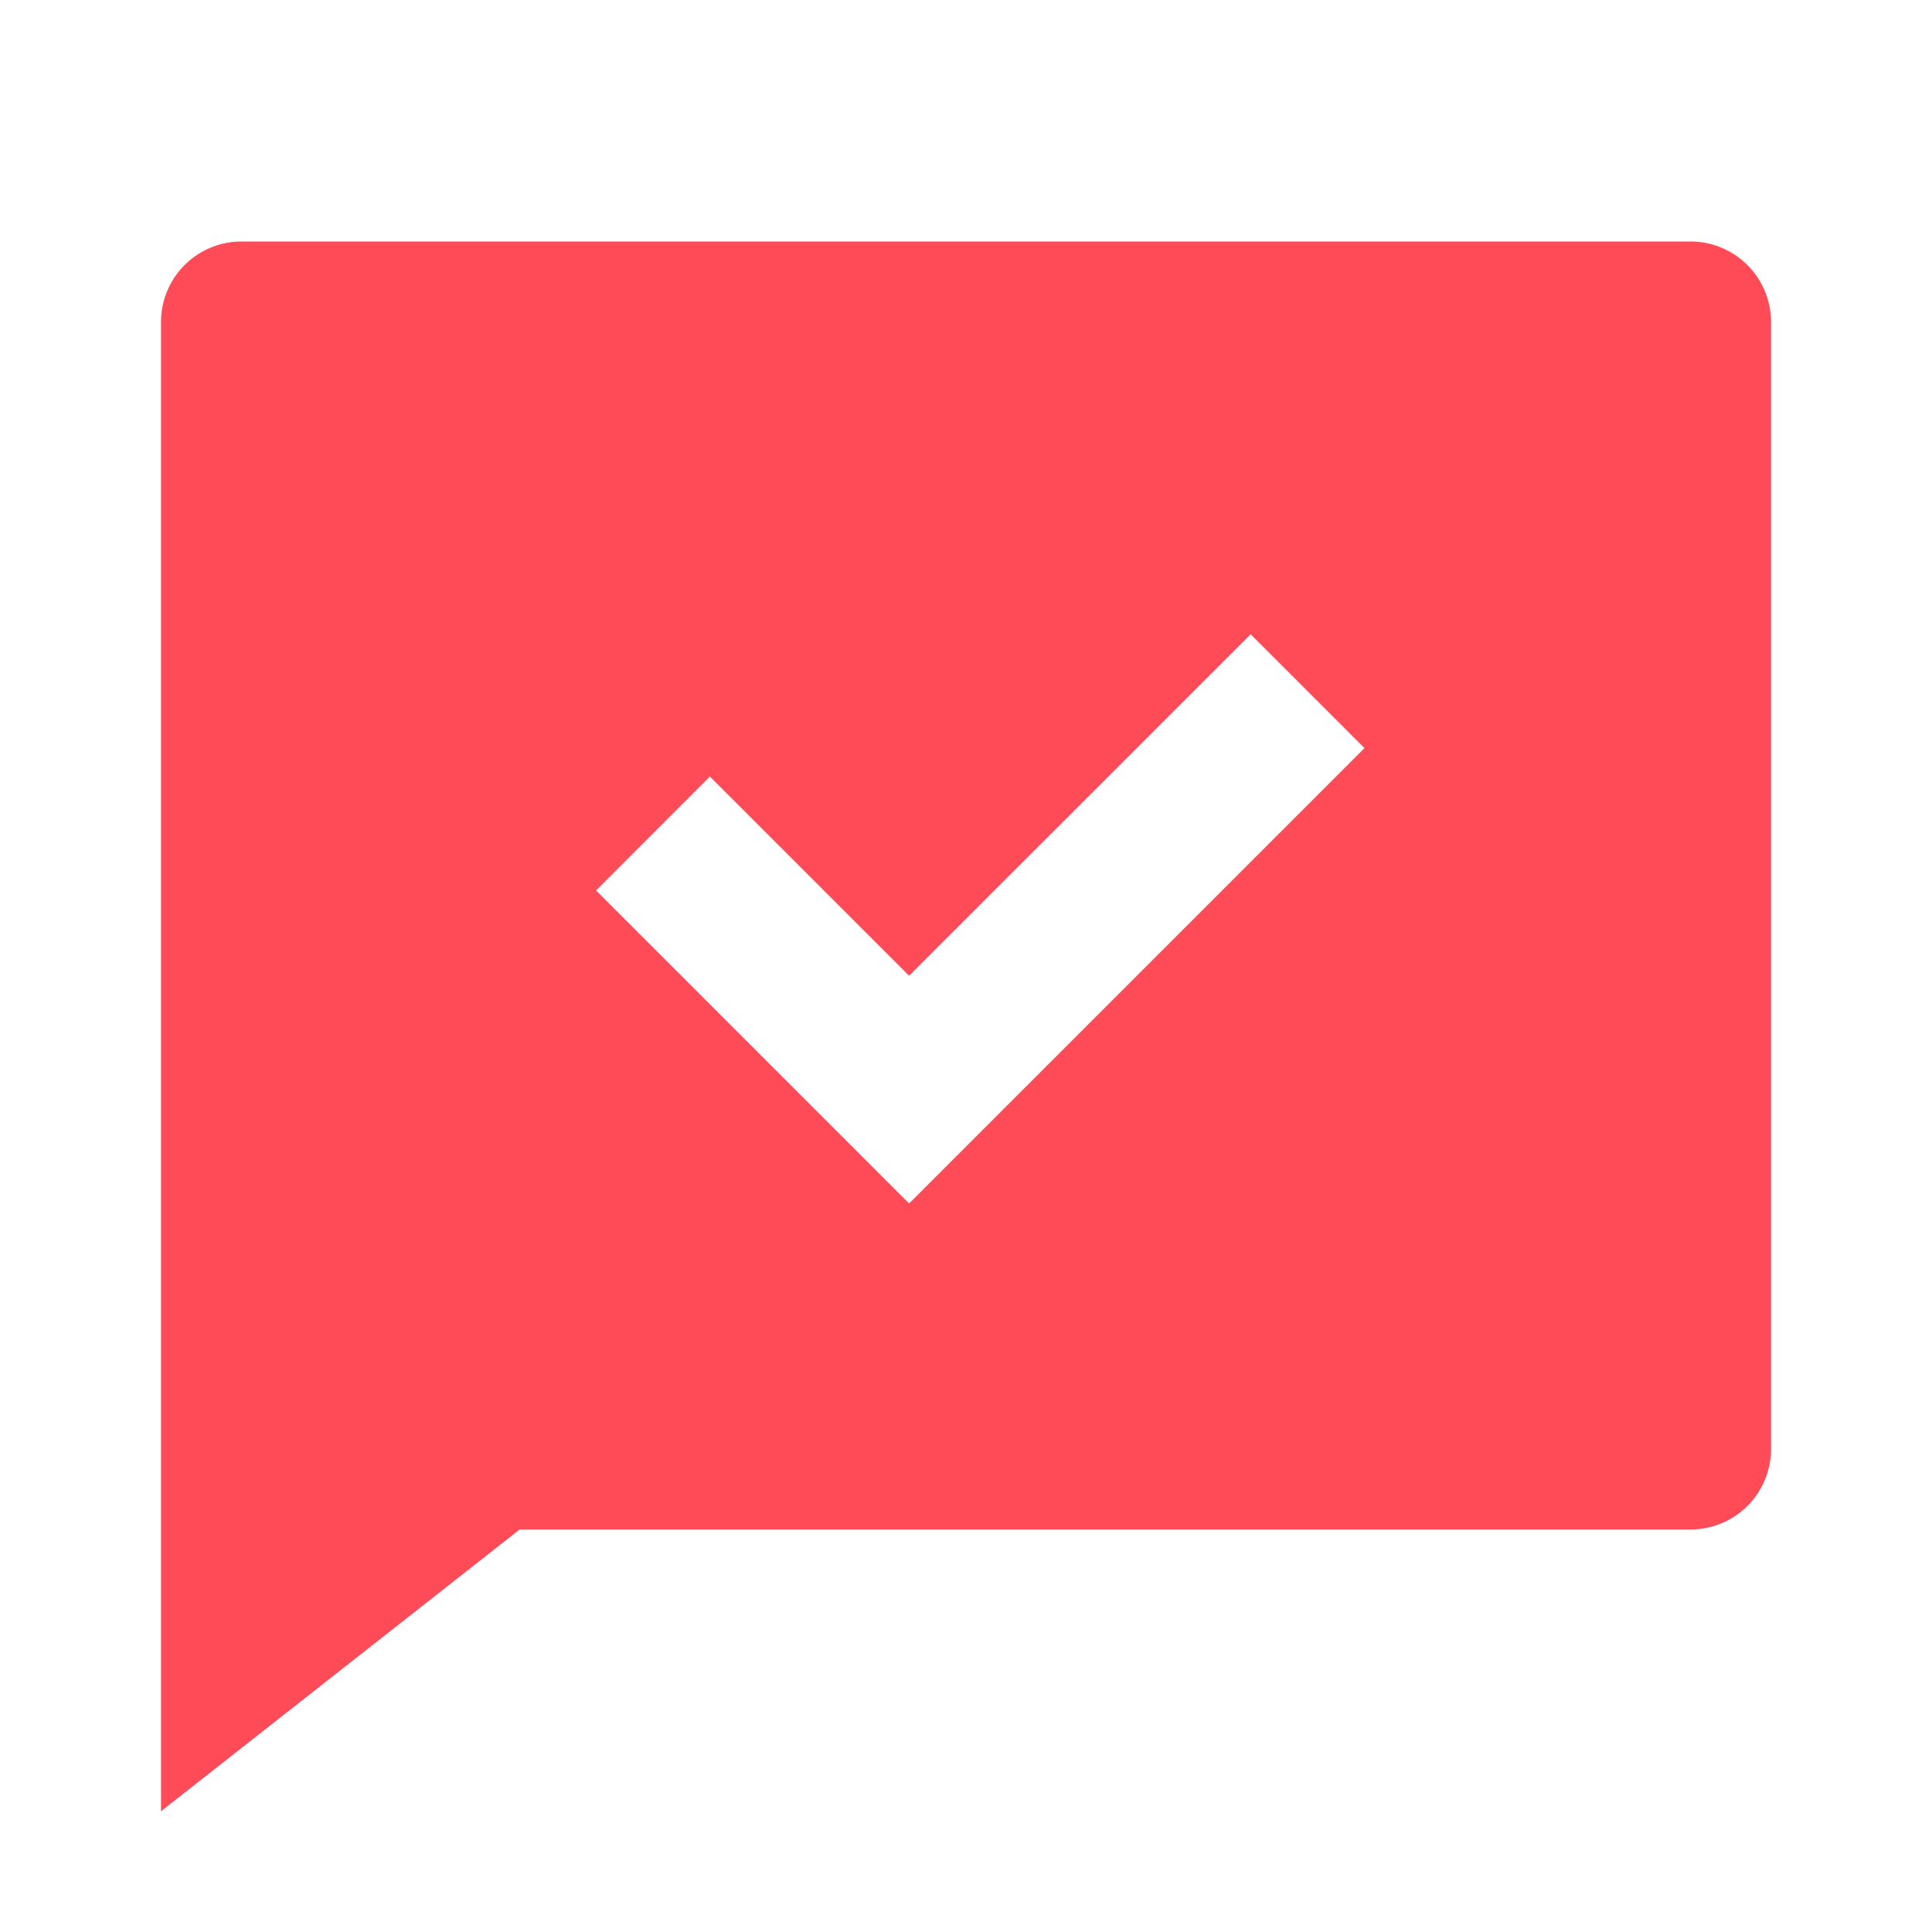 <svg xmlns="http://www.w3.org/2000/svg" viewBox="0 0 24 24" width="64" height="64"><path fill="none" d="M0 0h24v24H0z"/><path d="M6.455 19L2 22.5V4a1 1 0 0 1 1-1h18a1 1 0 0 1 1 1v14a1 1 0 0 1-1 1H6.455zm4.838-6.879L8.818 9.646l-1.414 1.415 3.889 3.889 5.657-5.657-1.414-1.414-4.243 4.242z" fill="rgba(255,74,87,1)"/></svg>